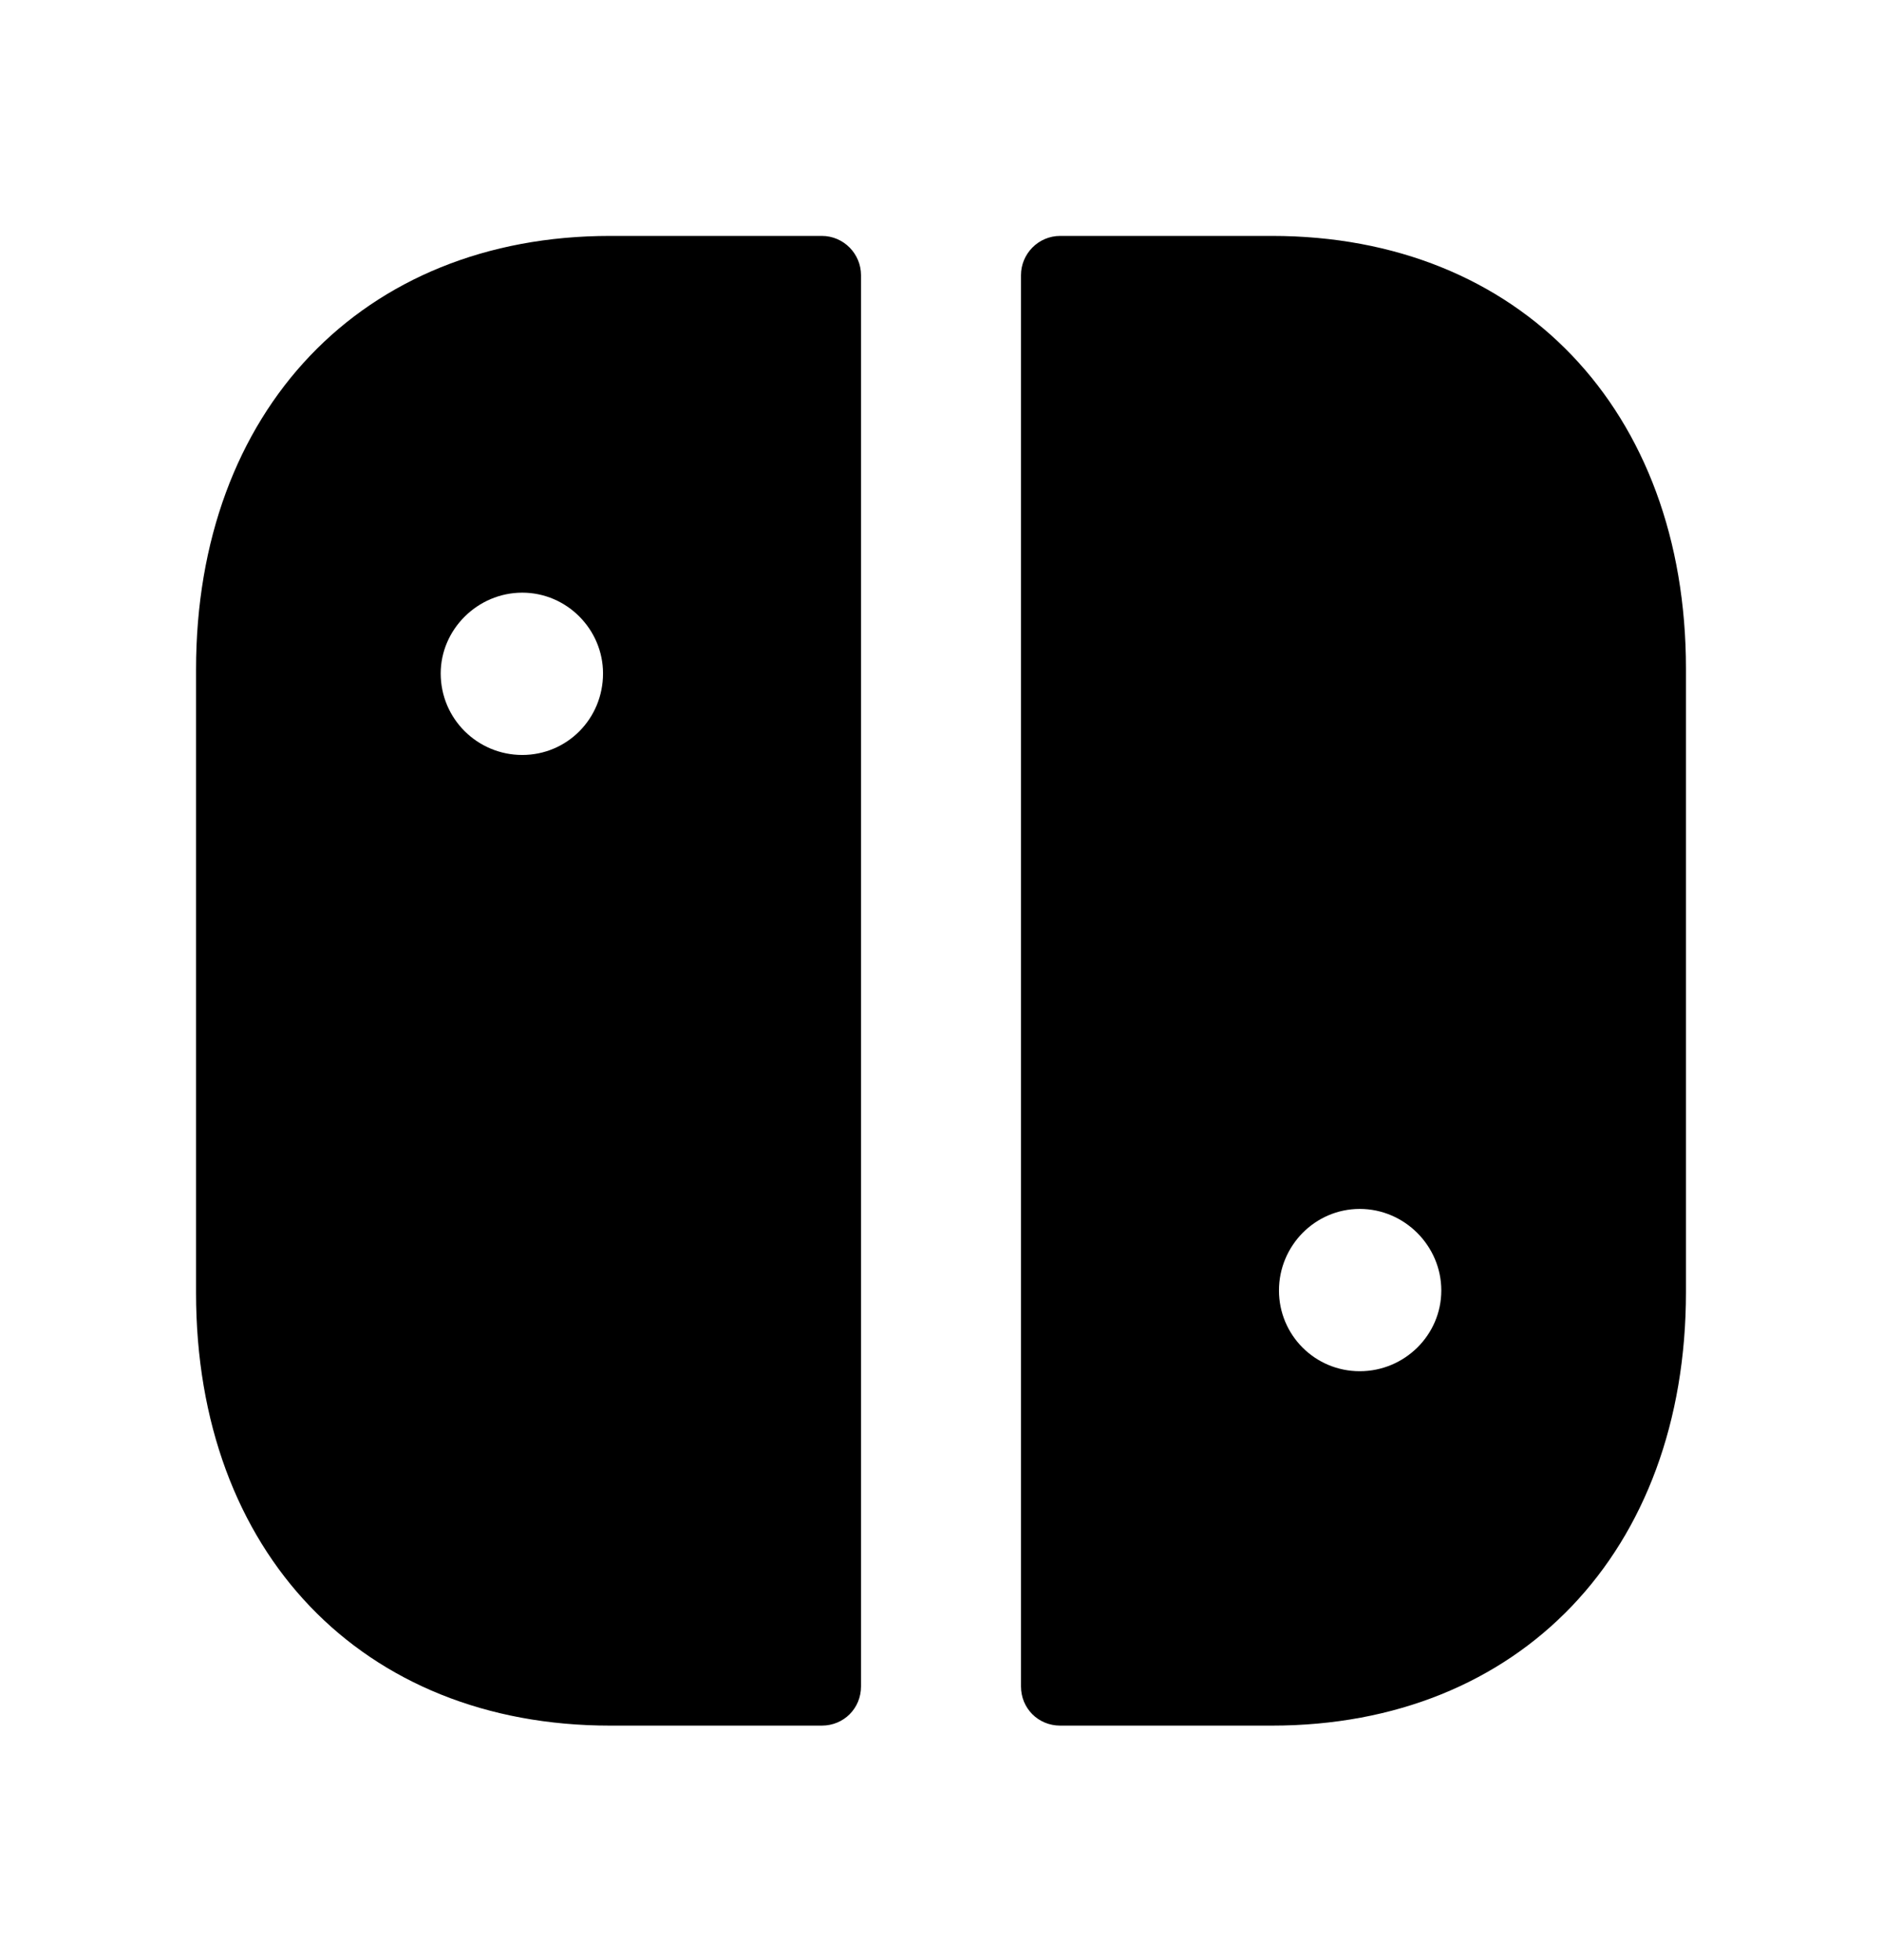 <svg width="24" height="25" viewBox="0 0 24 25" fill="none" xmlns="http://www.w3.org/2000/svg">
<path fill-rule="evenodd" clip-rule="evenodd" d="M6.66 9.629C6.09 9.629 5.62 9.169 5.62 8.589C5.62 8.029 6.09 7.559 6.66 7.559C7.23 7.559 7.69 8.029 7.69 8.589C7.69 9.169 7.23 9.629 6.66 9.629ZM10.48 3.009H7.78C4.62 3.009 2.5 5.239 2.5 8.539V16.489C2.5 19.799 4.62 22.009 7.78 22.009H10.48C10.76 22.009 10.98 21.789 10.98 21.509V3.509C10.98 3.239 10.76 3.009 10.48 3.009Z" fill="black"/>
<path fill-rule="evenodd" clip-rule="evenodd" d="M17.34 17.489C16.77 17.489 16.31 17.029 16.31 16.459C16.31 15.889 16.77 15.419 17.34 15.419C17.91 15.419 18.38 15.889 18.38 16.459C18.38 17.029 17.91 17.489 17.34 17.489ZM16.22 3.009H13.52C13.24 3.009 13.02 3.239 13.02 3.509V21.509C13.02 21.789 13.24 22.009 13.52 22.009H16.22C19.38 22.009 21.5 19.789 21.5 16.479V8.529C21.5 5.229 19.38 3.009 16.22 3.009Z" fill="black"/>
</svg>